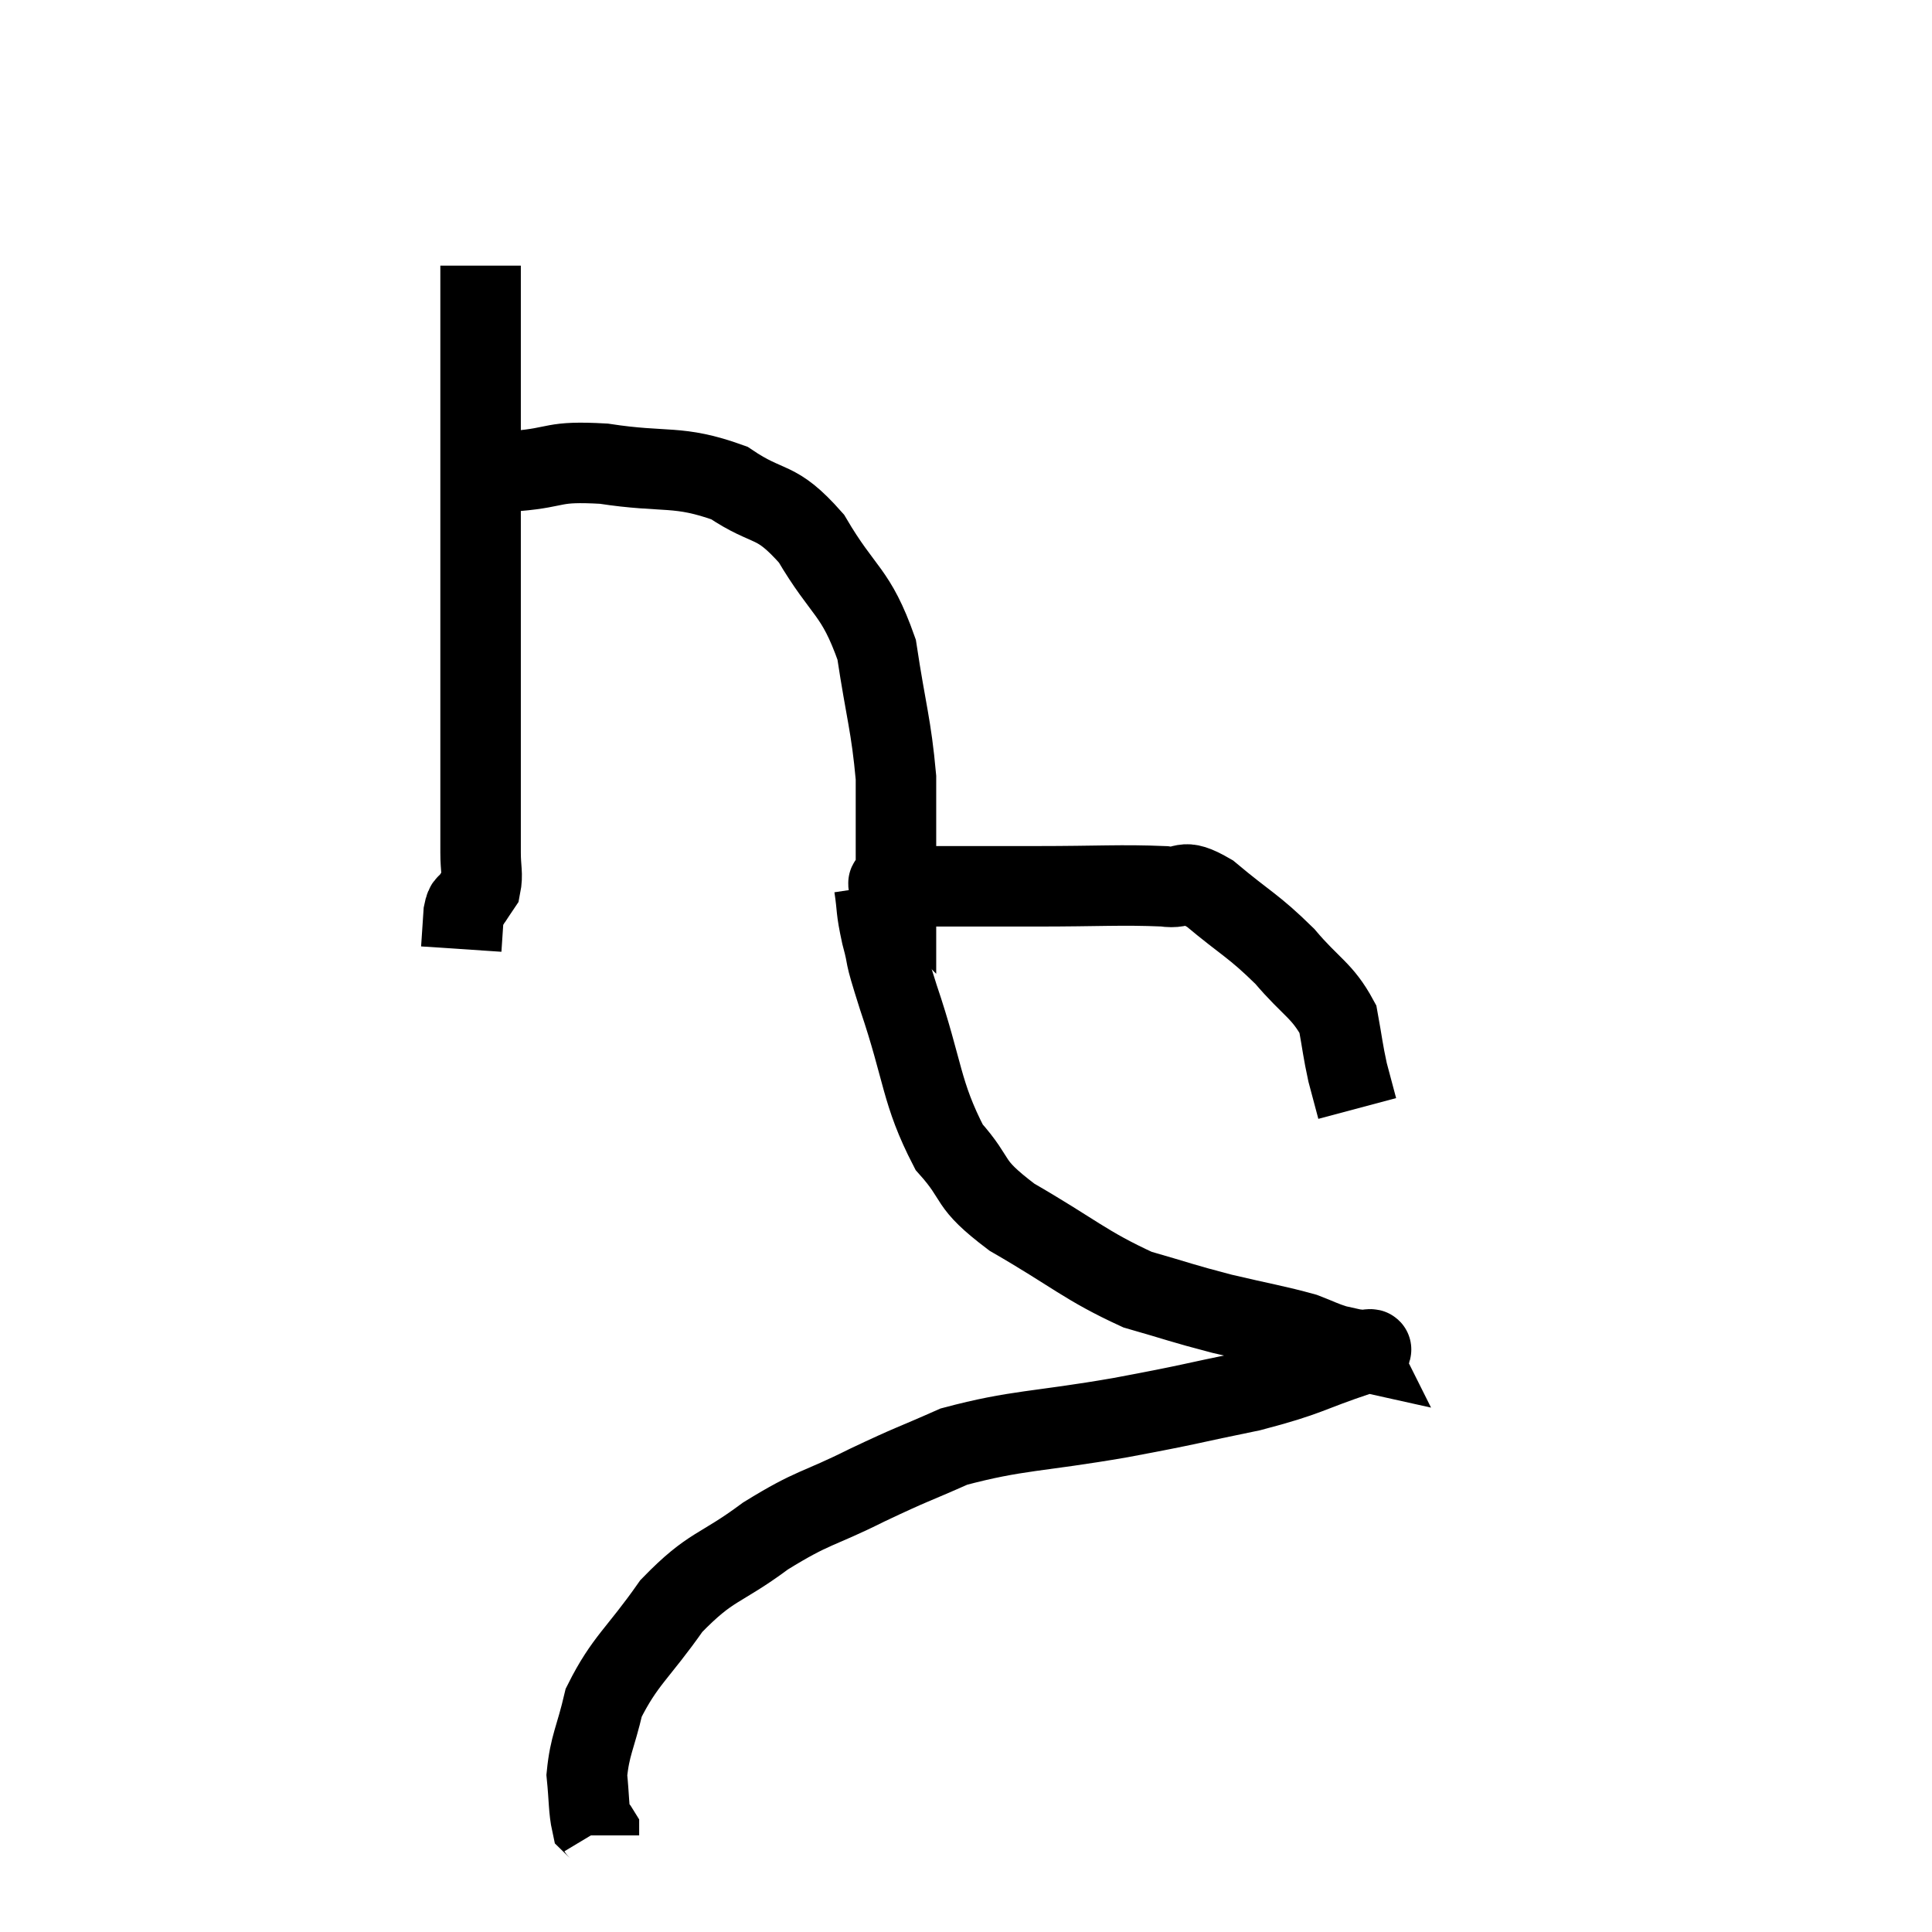 <svg width="48" height="48" viewBox="0 0 48 48" xmlns="http://www.w3.org/2000/svg"><path d="M 11.94 6.6 C 11.94 8.64, 11.94 8.82, 11.94 10.68 C 11.94 12.36, 11.94 12.255, 11.94 14.04 C 11.94 15.93, 11.94 16.29, 11.94 17.82 C 11.94 18.99, 11.94 19.32, 11.94 20.16 C 11.94 20.67, 11.94 20.715, 11.94 21.18 C 11.94 21.6, 12 21.72, 11.94 22.02 C 11.82 22.2, 11.805 22.215, 11.7 22.38 C 11.61 22.53, 11.58 22.38, 11.52 22.68 C 11.49 23.13, 11.475 23.355, 11.46 23.58 L 11.46 23.58" fill="none" stroke="black" stroke-width="2"></path><path d="M 12.84 11.7 C 13.92 11.61, 13.68 11.445, 15 11.52 C 16.56 11.76, 16.83 11.535, 18.12 12 C 19.14 12.69, 19.245 12.345, 20.16 13.38 C 20.97 14.76, 21.255 14.655, 21.78 16.14 C 22.02 17.73, 22.14 18, 22.26 19.32 C 22.26 20.37, 22.26 20.805, 22.26 21.42 C 22.26 21.6, 22.26 21.69, 22.26 21.78 C 22.26 21.78, 22.2 21.72, 22.26 21.78 C 22.38 21.9, 21.63 21.96, 22.5 22.02 C 24.12 22.02, 24.135 22.02, 25.74 22.02 C 27.33 22.02, 27.84 21.975, 28.92 22.02 C 29.49 22.11, 29.31 21.765, 30.06 22.2 C 30.99 22.98, 31.125 22.98, 31.92 23.76 C 32.58 24.54, 32.85 24.6, 33.24 25.32 C 33.36 25.98, 33.36 26.085, 33.48 26.64 C 33.6 27.09, 33.66 27.315, 33.72 27.54 L 33.72 27.54" fill="none" stroke="black" stroke-width="2"></path><path d="M 21.72 22.02 C 21.81 22.62, 21.75 22.53, 21.9 23.22 C 22.11 24, 21.9 23.46, 22.32 24.78 C 22.95 26.64, 22.875 27.135, 23.58 28.5 C 24.36 29.37, 23.97 29.355, 25.14 30.24 C 26.7 31.14, 26.955 31.44, 28.26 32.04 C 29.31 32.34, 29.325 32.37, 30.36 32.64 C 31.38 32.88, 31.695 32.925, 32.4 33.12 C 32.79 33.27, 32.85 33.315, 33.18 33.42 C 33.45 33.48, 33.585 33.51, 33.72 33.54 C 33.72 33.54, 33.705 33.51, 33.72 33.54 C 33.75 33.6, 34.44 33.405, 33.78 33.66 C 32.43 34.11, 32.565 34.17, 31.08 34.56 C 29.46 34.89, 29.685 34.875, 27.84 35.22 C 25.77 35.58, 25.275 35.52, 23.7 35.94 C 22.62 36.42, 22.71 36.345, 21.54 36.9 C 20.28 37.53, 20.235 37.41, 19.02 38.16 C 17.85 39.03, 17.685 38.865, 16.68 39.9 C 15.84 41.1, 15.525 41.25, 15 42.3 C 14.79 43.2, 14.655 43.35, 14.58 44.1 C 14.64 44.7, 14.625 44.955, 14.7 45.3 C 14.79 45.39, 14.835 45.405, 14.88 45.48 L 14.88 45.6" fill="none" stroke="black" stroke-width="2"></path></svg>